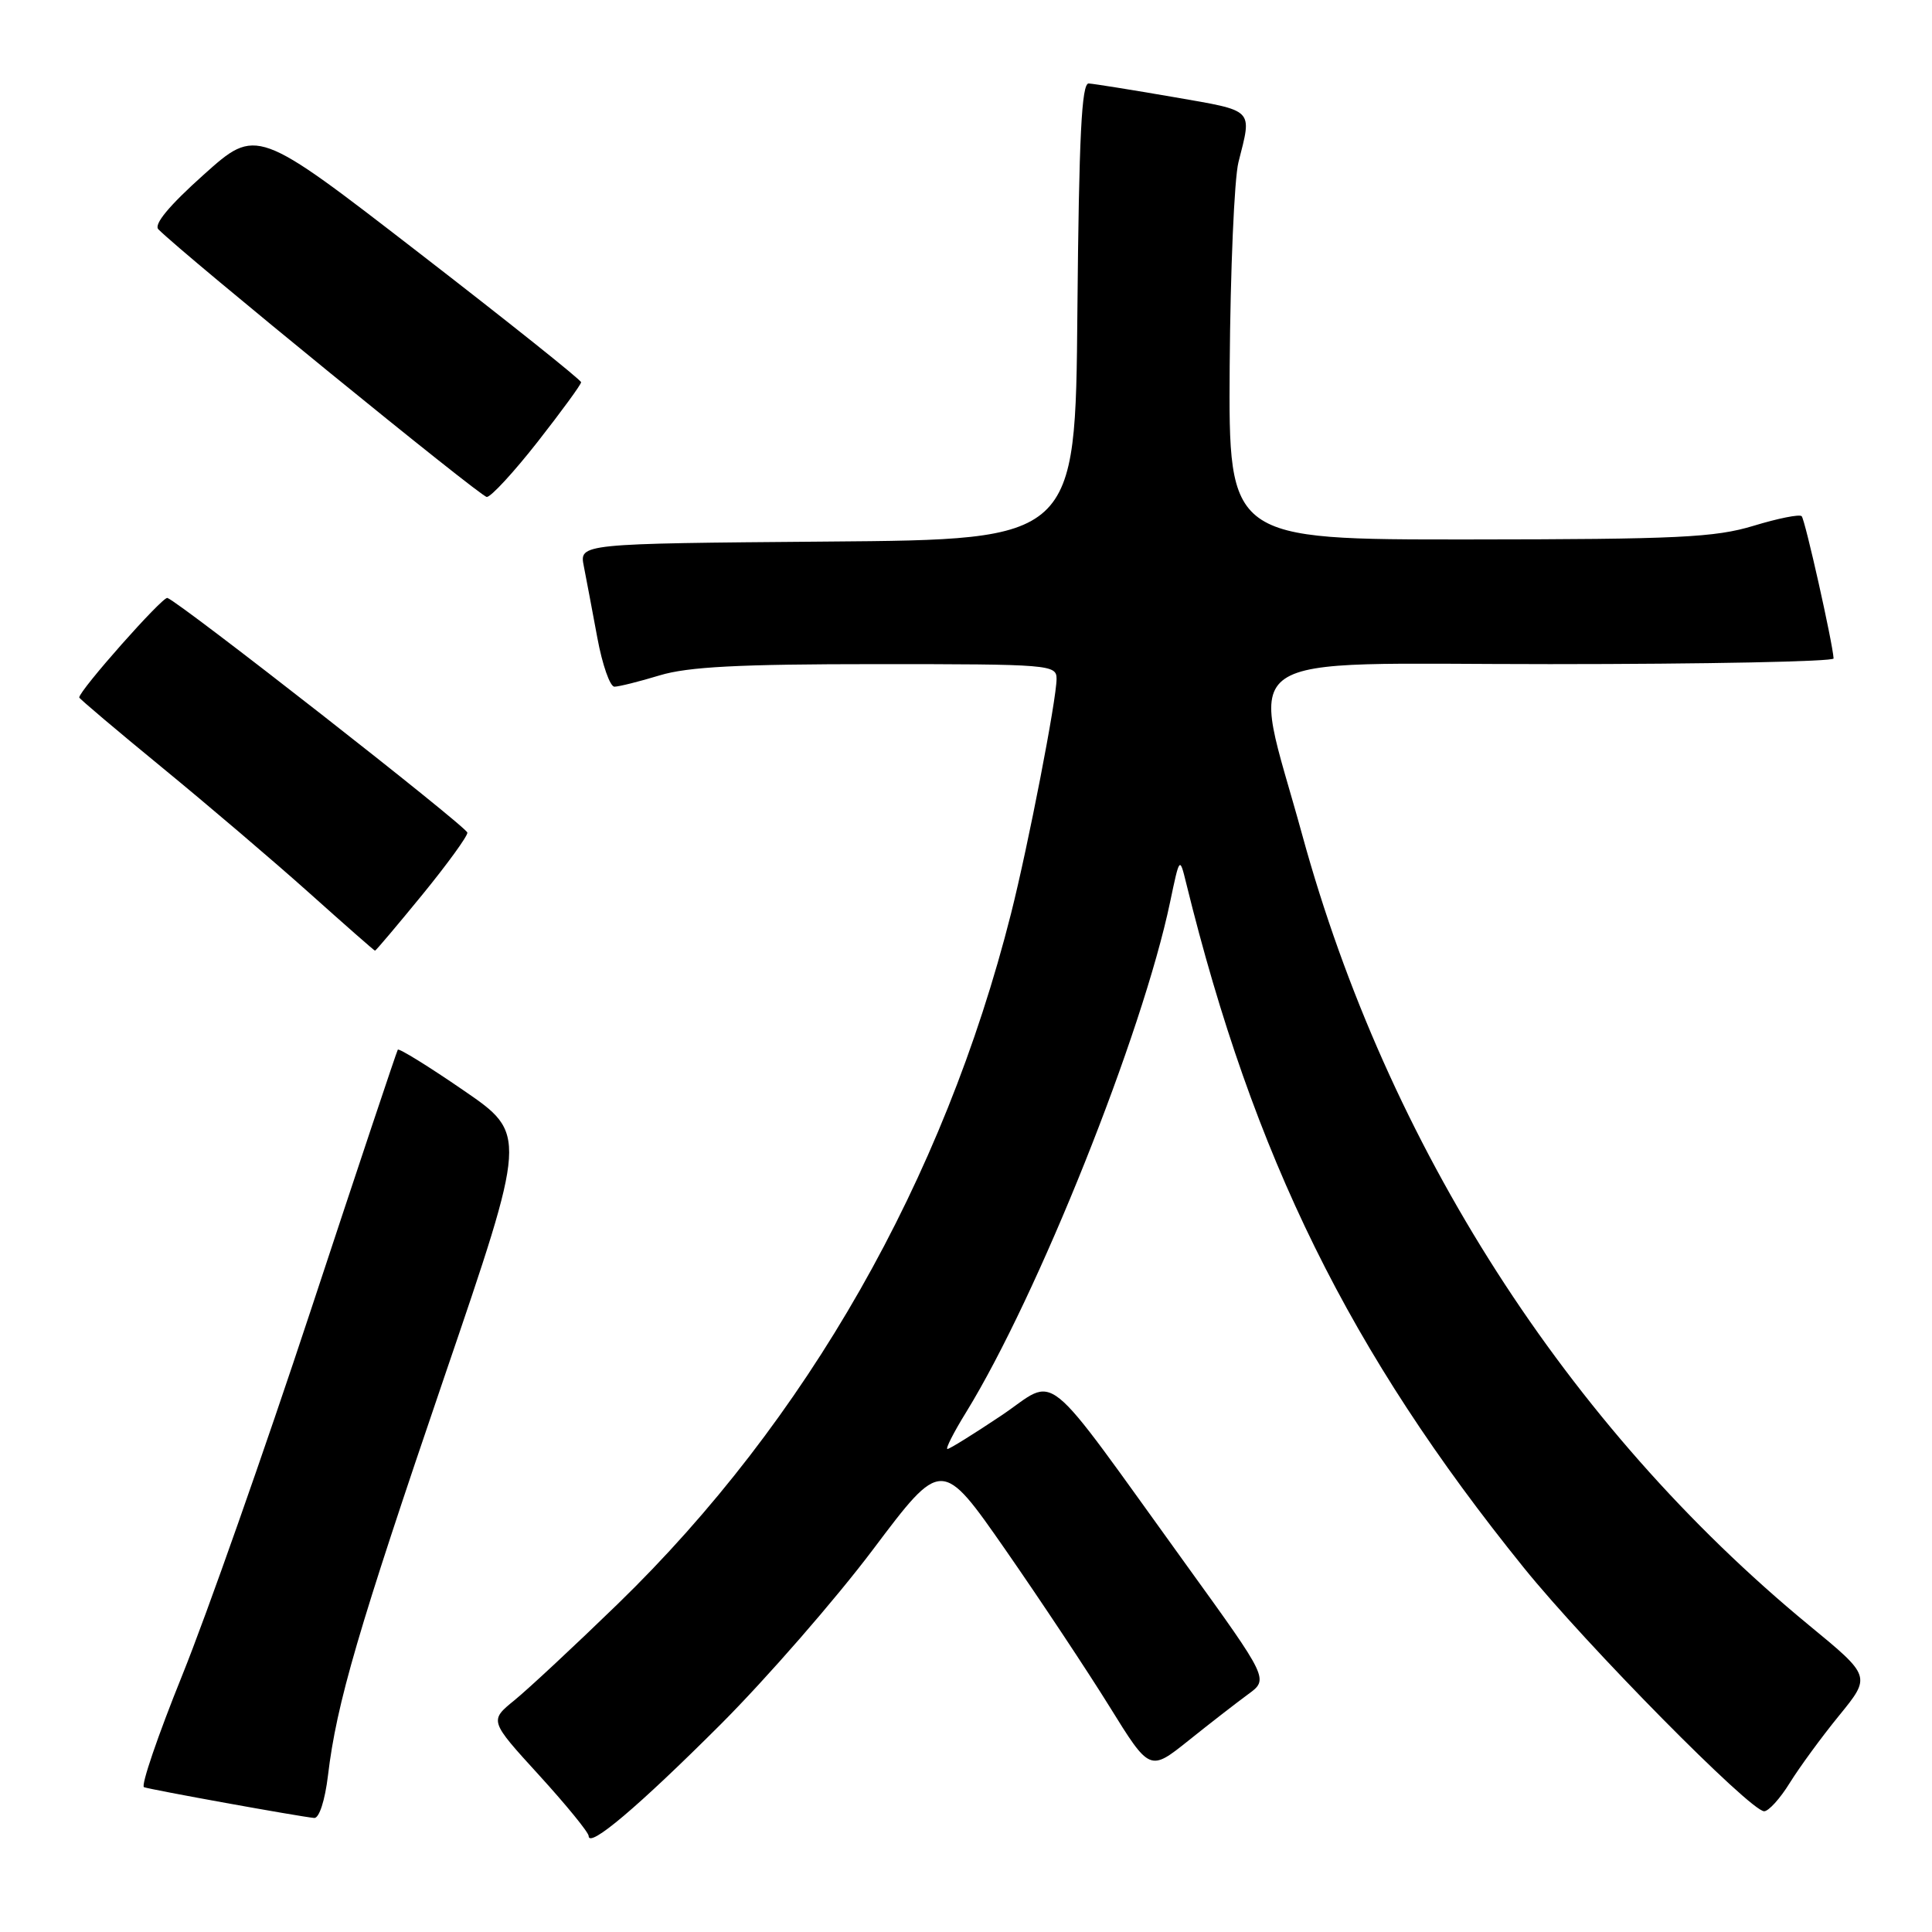 <?xml version="1.0" encoding="UTF-8" standalone="no"?>
<!DOCTYPE svg PUBLIC "-//W3C//DTD SVG 1.1//EN" "http://www.w3.org/Graphics/SVG/1.1/DTD/svg11.dtd" >
<svg xmlns="http://www.w3.org/2000/svg" xmlns:xlink="http://www.w3.org/1999/xlink" version="1.1" viewBox="0 0 256 256">
 <g >
 <path fill="currentColor"
d=" M 95.50 228.48 C 101.60 222.37 110.69 211.94 115.69 205.30 C 124.78 193.22 124.78 193.22 133.23 205.36 C 137.87 212.04 144.07 221.38 147.01 226.12 C 152.35 234.74 152.35 234.74 157.50 230.62 C 160.33 228.35 163.88 225.60 165.38 224.50 C 168.12 222.50 168.12 222.50 157.20 207.37 C 137.62 180.25 140.32 182.43 132.69 187.56 C 129.04 190.00 125.83 192.00 125.54 192.00 C 125.25 192.00 126.36 189.81 128.01 187.14 C 137.53 171.66 151.39 137.00 155.05 119.50 C 156.31 113.50 156.31 113.50 157.17 117.00 C 166.10 153.34 178.83 179.16 201.92 207.74 C 210.20 217.99 231.93 240.00 233.76 240.00 C 234.35 240.00 235.88 238.31 237.15 236.25 C 238.43 234.19 241.37 230.16 243.70 227.31 C 247.93 222.12 247.93 222.12 239.71 215.36 C 207.66 188.96 183.84 151.82 172.55 110.62 C 165.71 85.64 162.29 88.00 205.37 88.00 C 226.07 88.00 242.98 87.66 242.96 87.25 C 242.85 85.23 239.18 68.84 238.73 68.40 C 238.45 68.11 235.58 68.69 232.36 69.67 C 227.26 71.22 222.34 71.46 194.65 71.48 C 162.79 71.50 162.79 71.50 162.94 48.50 C 163.03 35.85 163.55 23.70 164.10 21.50 C 165.91 14.32 166.33 14.75 155.50 12.86 C 150.00 11.91 144.94 11.10 144.26 11.06 C 143.32 11.01 142.97 18.01 142.76 41.25 C 142.50 71.50 142.50 71.50 109.63 71.76 C 76.76 72.03 76.76 72.03 77.36 75.03 C 77.68 76.67 78.49 80.94 79.15 84.51 C 79.81 88.08 80.83 91.00 81.42 90.99 C 82.02 90.98 84.71 90.31 87.41 89.49 C 91.17 88.35 97.91 88.00 116.16 88.00 C 139.13 88.00 140.00 88.07 140.00 89.95 C 140.00 92.68 136.25 112.00 133.97 121.04 C 125.04 156.38 106.91 188.21 81.85 212.54 C 76.16 218.06 70.00 223.80 68.17 225.29 C 64.84 228.00 64.84 228.00 71.42 235.21 C 75.04 239.18 78.00 242.81 78.00 243.28 C 78.00 244.96 84.57 239.40 95.50 228.48 Z  M 43.46 235.25 C 44.60 225.68 47.45 215.95 58.90 182.38 C 69.86 150.27 69.86 150.27 61.42 144.48 C 56.78 141.29 52.86 138.87 52.71 139.09 C 52.56 139.32 47.39 154.80 41.22 173.50 C 35.05 192.20 27.36 214.03 24.14 222.00 C 20.92 229.97 18.64 236.64 19.08 236.81 C 19.89 237.13 39.63 240.70 41.63 240.89 C 42.29 240.95 43.06 238.58 43.46 235.25 Z  M 55.94 118.58 C 59.27 114.50 61.97 110.78 61.93 110.33 C 61.86 109.55 23.84 79.80 22.18 79.23 C 21.55 79.02 10.50 91.49 10.50 92.42 C 10.50 92.57 15.45 96.76 21.50 101.72 C 27.55 106.68 36.33 114.16 41.00 118.34 C 45.67 122.52 49.58 125.96 49.69 125.97 C 49.79 125.99 52.60 122.66 55.94 118.58 Z  M 71.25 58.53 C 74.41 54.49 77.00 50.95 77.00 50.65 C 77.00 50.35 67.33 42.63 55.50 33.49 C 34.00 16.87 34.00 16.87 27.00 23.14 C 22.40 27.26 20.34 29.74 20.99 30.39 C 24.50 33.90 63.69 65.84 64.50 65.85 C 65.05 65.86 68.09 62.56 71.25 58.53 Z "/>
</g>
</svg>